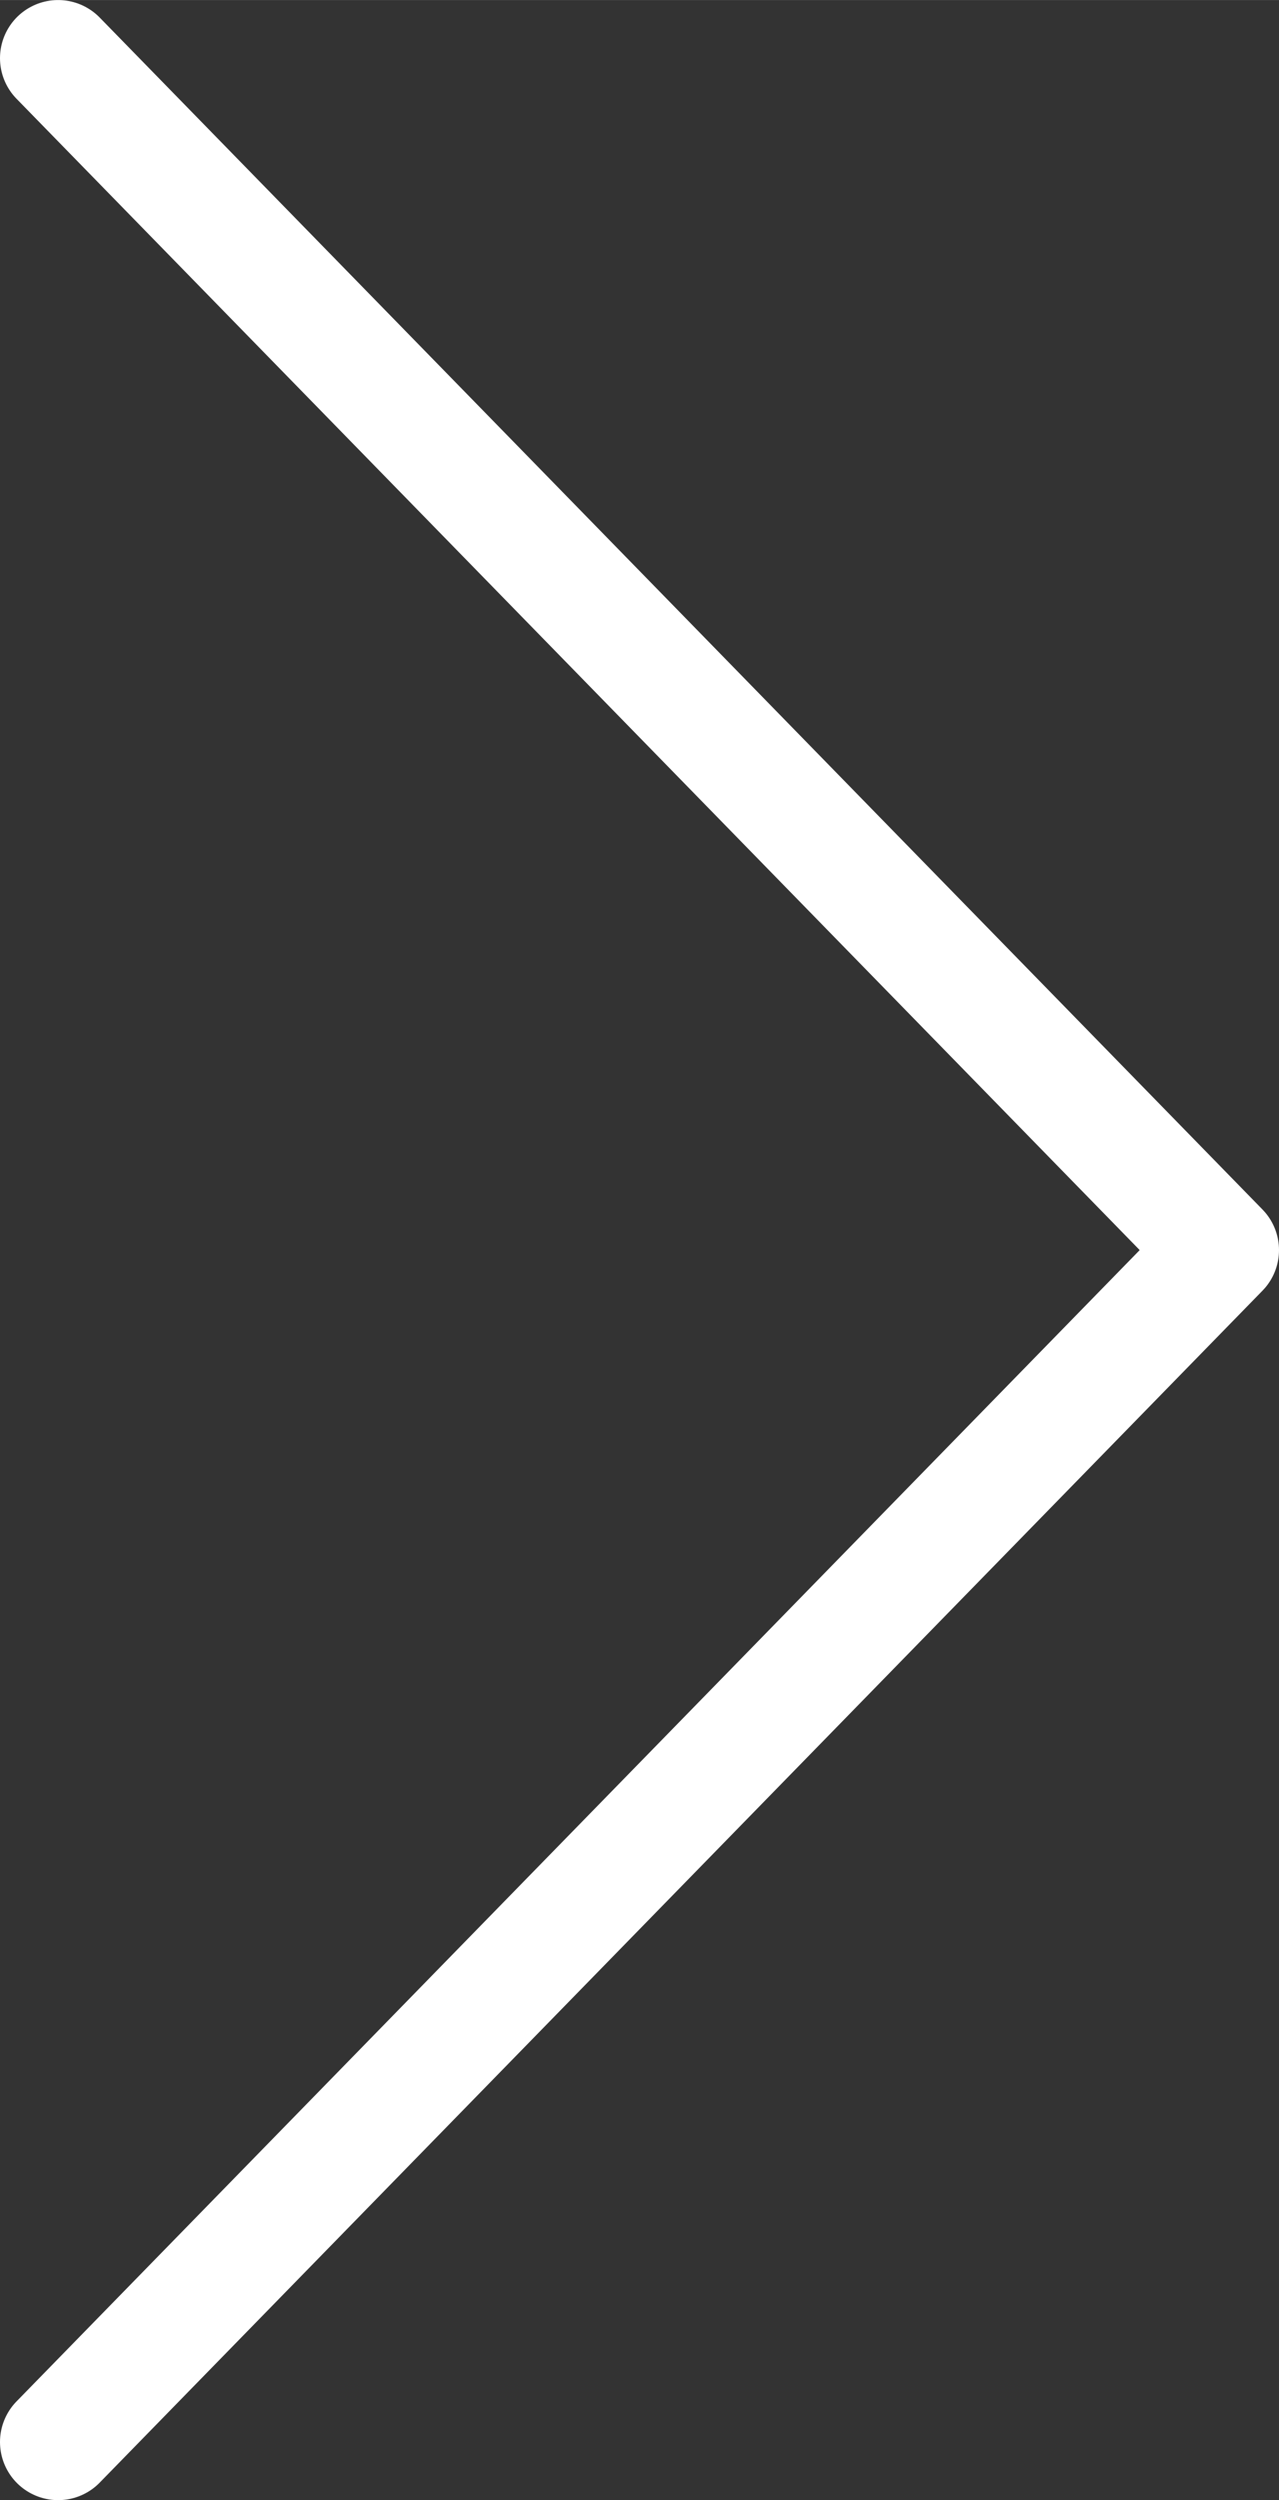 <?xml version="1.0" encoding="UTF-8" standalone="no"?>

<svg
    width="22"
    height="43"
    viewBox="0 0 11.642 22.754"
    version="1.1"
    id="svg5"
    xmlns="http://www.w3.org/2000/svg"
    xmlns:svg="http://www.w3.org/2000/svg">
    <rect x="0" y="0" width="11.642" height="22.754" fill="#333333" stroke="none"/>
    <defs>
        <path
            fill="none"
            stroke="#FFFFFF"
            stroke-width="1.058"
            stroke-linecap="round"
            stroke-linejoin="round"
            stroke-miterlimit="4"
            stroke-dasharray="none"
            stroke-opacity="1"
            d="M 0.529,0.529 11.113,11.377 0.529,22.225"
            id="arrow" />
    </defs>
    <use href="#arrow" />
</svg>

